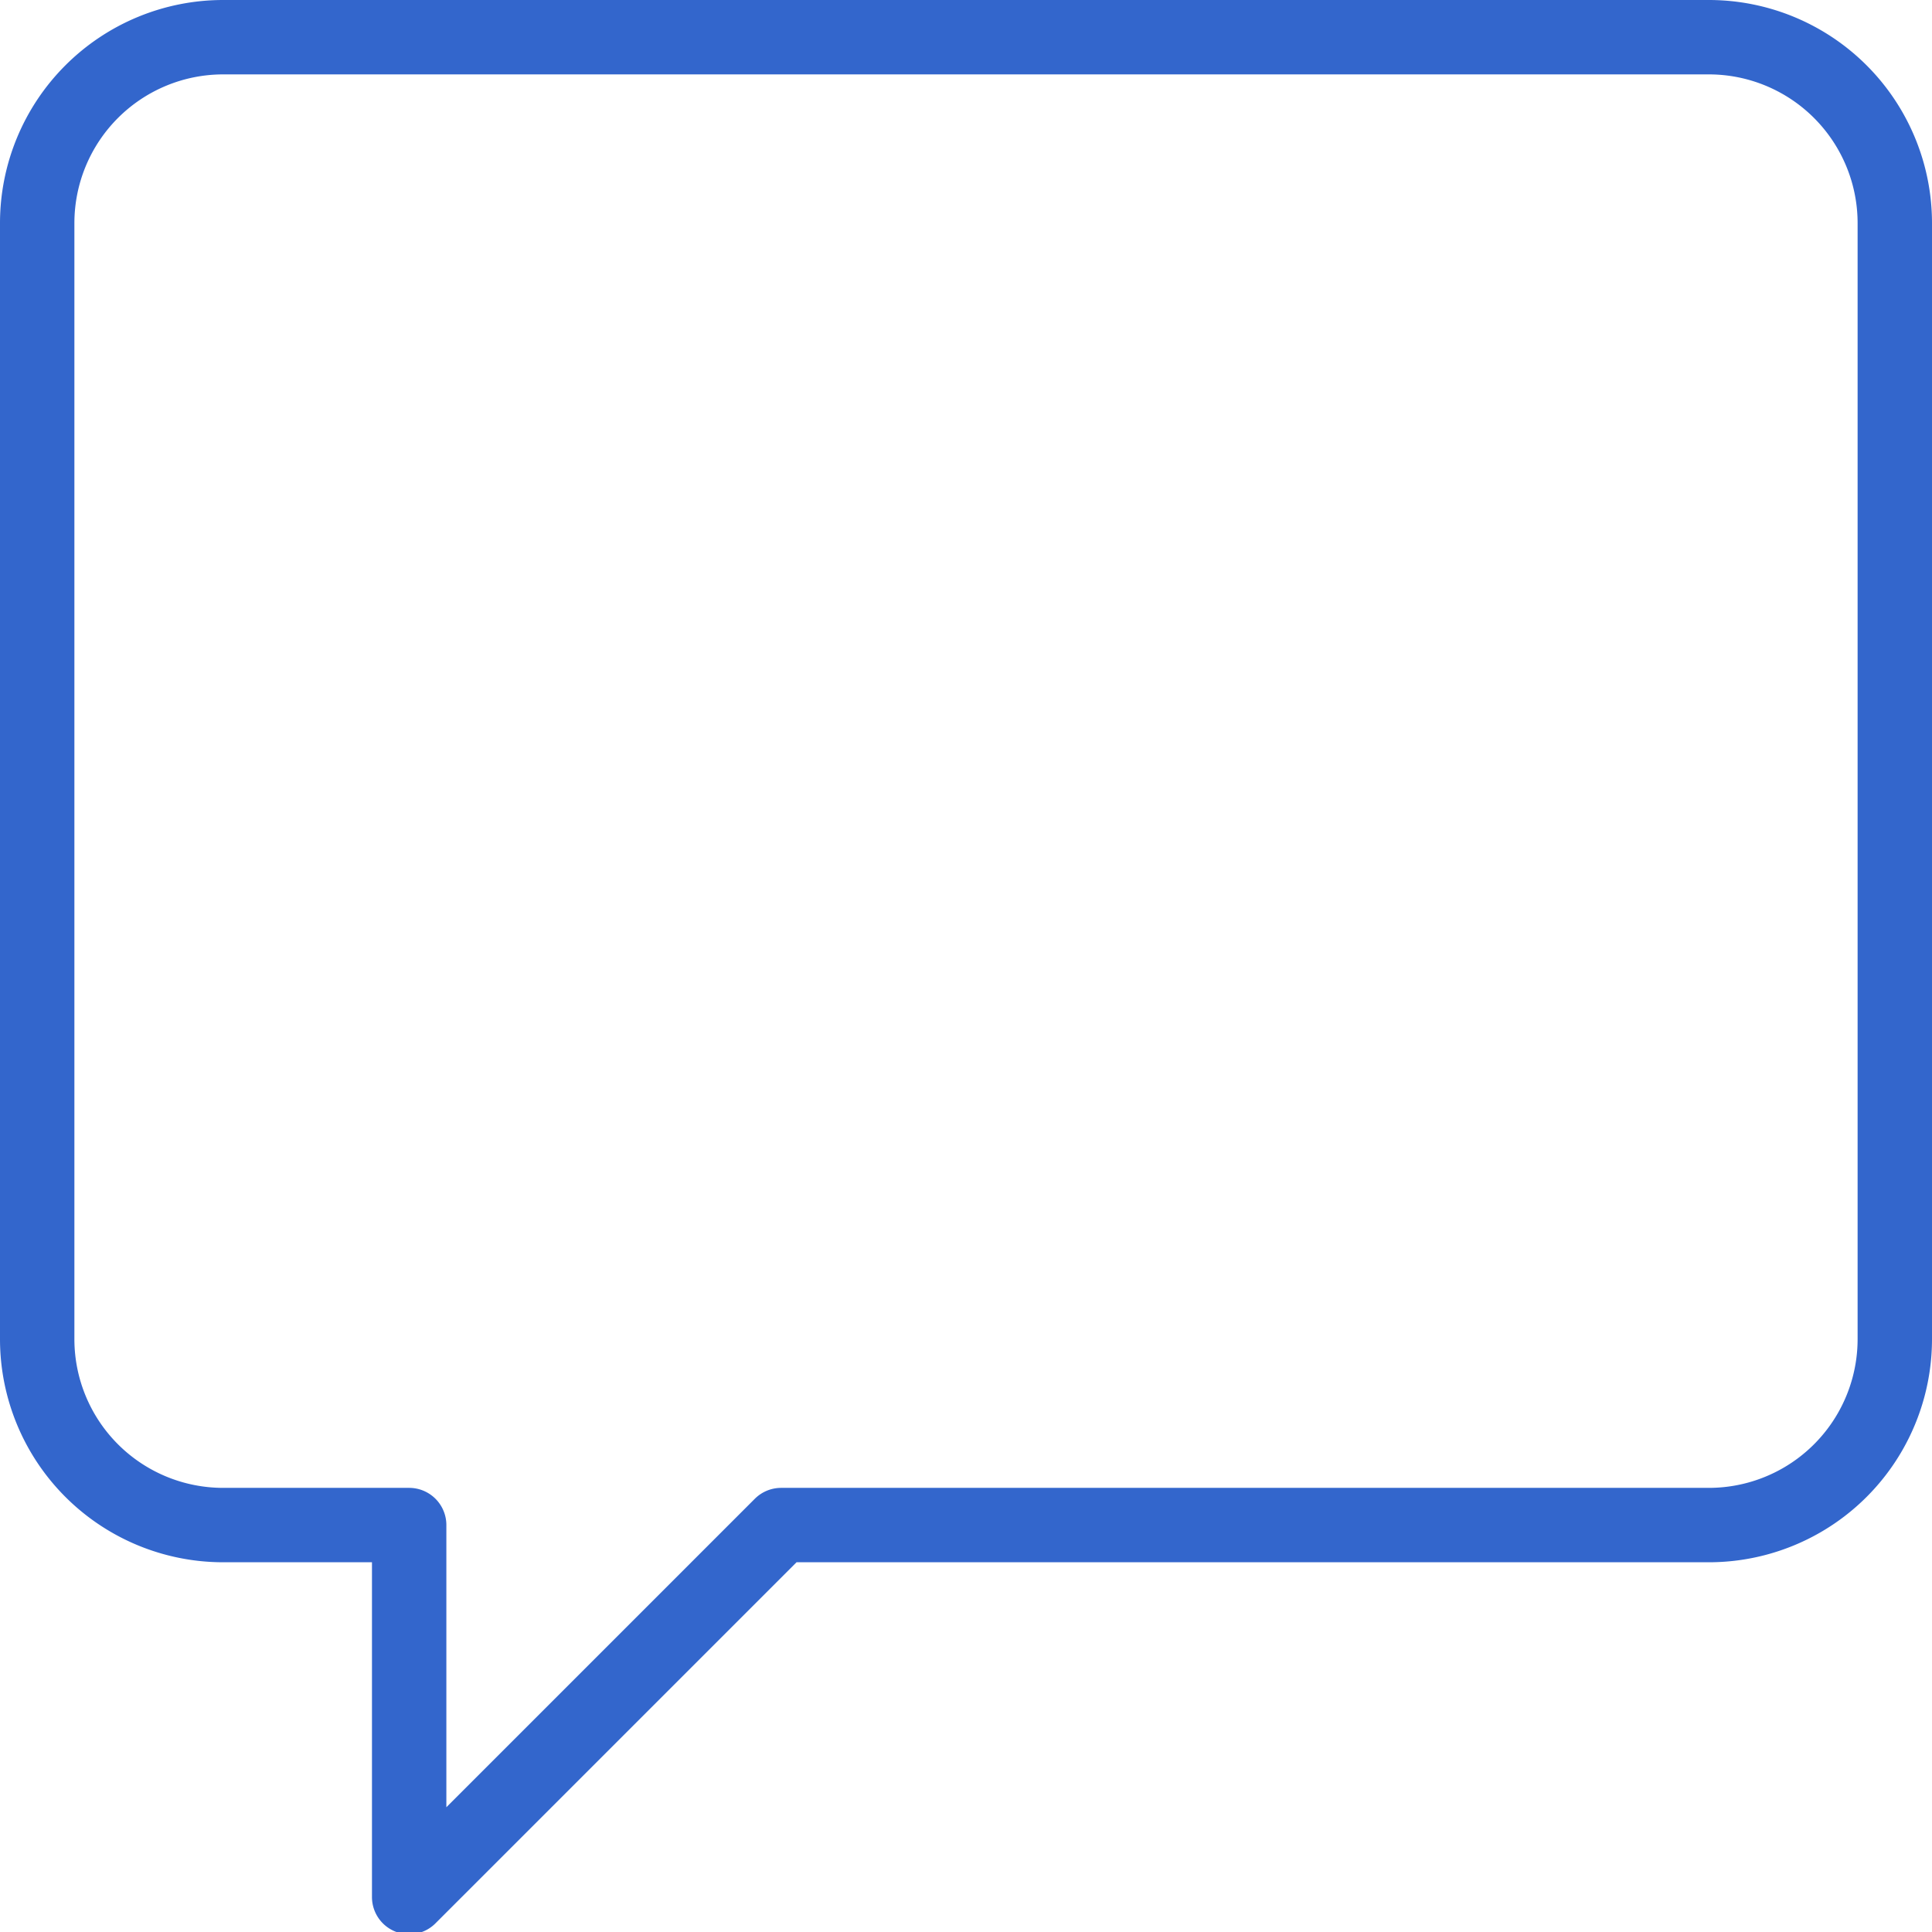 <svg xmlns="http://www.w3.org/2000/svg" viewBox="0 0 51.94 51.94"><title>icon4-3</title><g id="Слой_2" data-name="Слой 2"><g id="_4a5681f5-9418-4e91-a144-87eaaa97f465" data-name="4a5681f5-9418-4e91-a144-87eaaa97f465"><path d="M6,1H45.94a5,5,0,0,1,5,5V36a5,5,0,0,1-5,5H21l-10,10v-10H6a5,5,0,0,1-5-5V6A5,5,0,0,1,6,1Z" style="fill:none;stroke:#36c;stroke-linecap:round;stroke-linejoin:round;stroke-width:2px"/></g></g></svg>